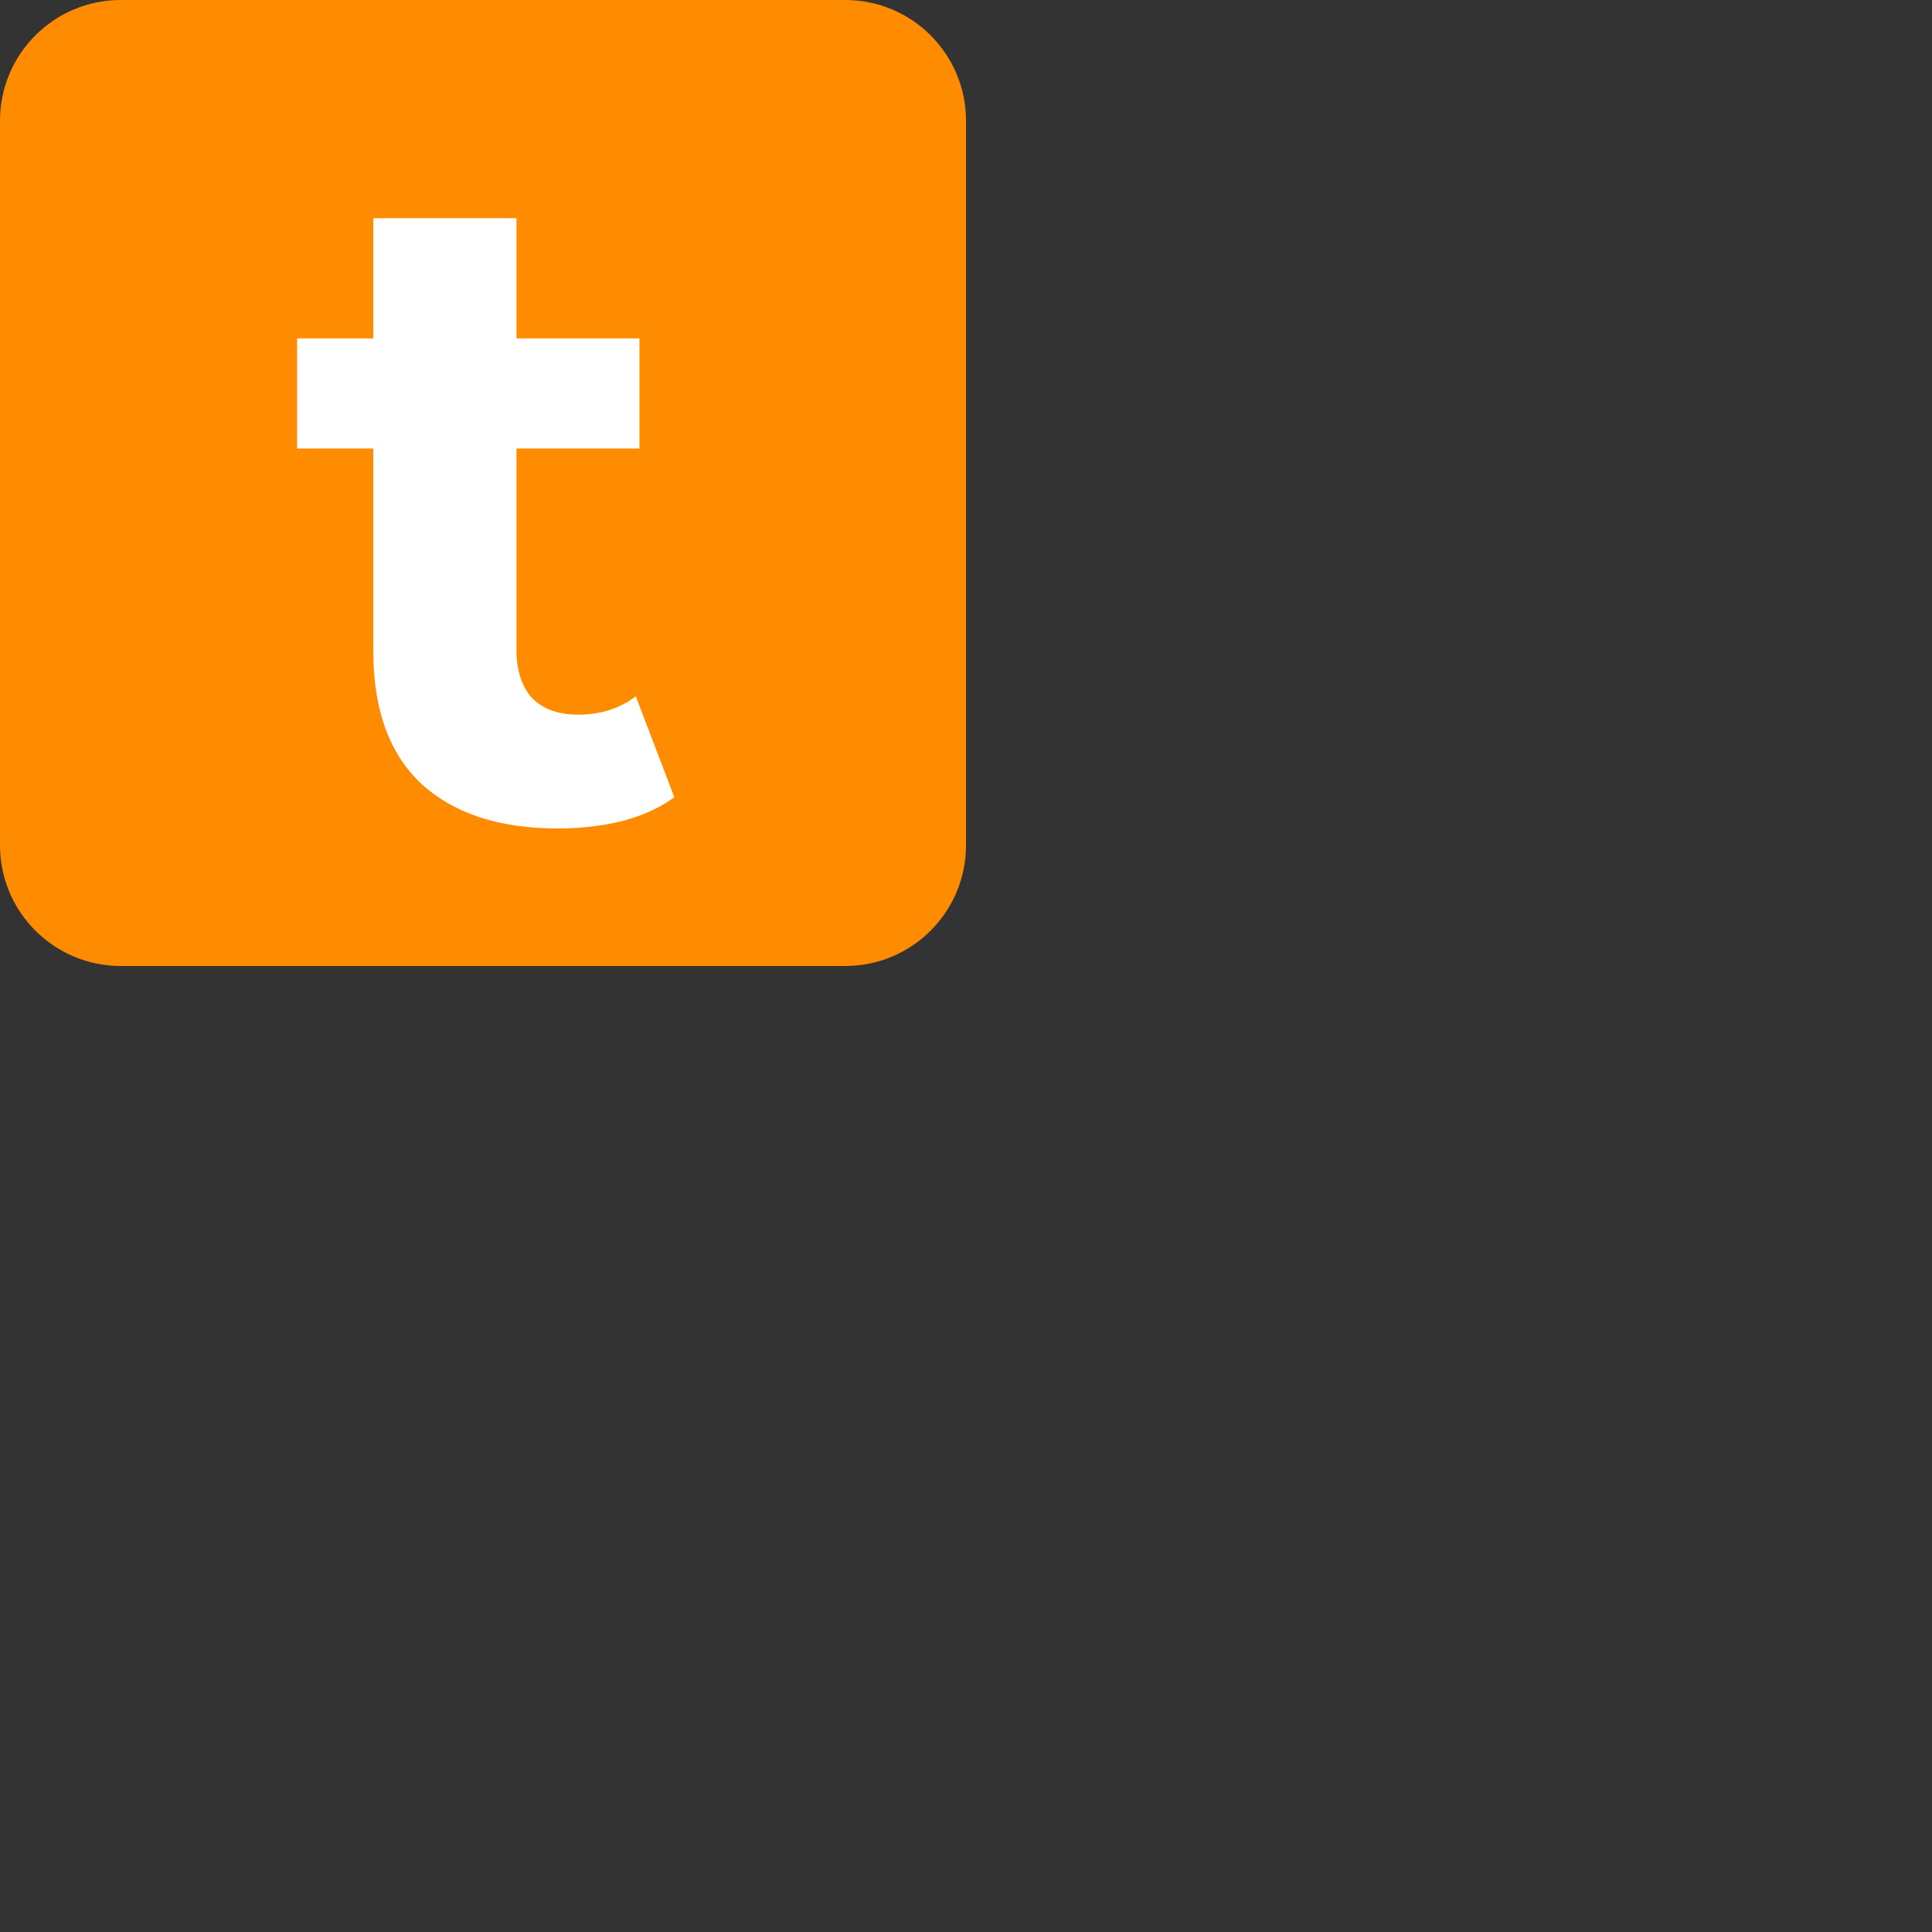 <svg width="80" height="80" viewBox="0 0 80 80" fill="none" xmlns="http://www.w3.org/2000/svg">
<rect x="0" y="0" width="80" height="80" fill="#333333" stroke="none"/>
<g clip-path="url(#clip0)">
<path d="M0 5C0 2.239 2.239 0 5 0H35C37.761 0 40 2.239 40 5V35C40 37.761 37.761 40 35 40H5C2.239 40 0 37.761 0 35V5Z" fill="#FF8C00"/>
<path d="M27.922 33.012C27.339 33.443 26.617 33.772 25.756 34C24.92 34.203 24.033 34.304 23.096 34.304C20.664 34.304 18.777 33.683 17.434 32.442C16.117 31.201 15.458 29.377 15.458 26.97V18.572H12.304V14.012H15.458V9.034H21.386V14.012H26.478V18.572H21.386V26.894C21.386 27.755 21.601 28.427 22.032 28.908C22.488 29.364 23.121 29.592 23.932 29.592C24.869 29.592 25.667 29.339 26.326 28.832L27.922 33.012Z" fill="white"/>
</g>
<defs>
<clipPath id="clip0">
<path d="M0 5C0 2.239 2.239 0 5 0H35C37.761 0 40 2.239 40 5V35C40 37.761 37.761 40 35 40H5C2.239 40 0 37.761 0 35V5Z" fill="white"/>
</clipPath>
</defs>
</svg>
